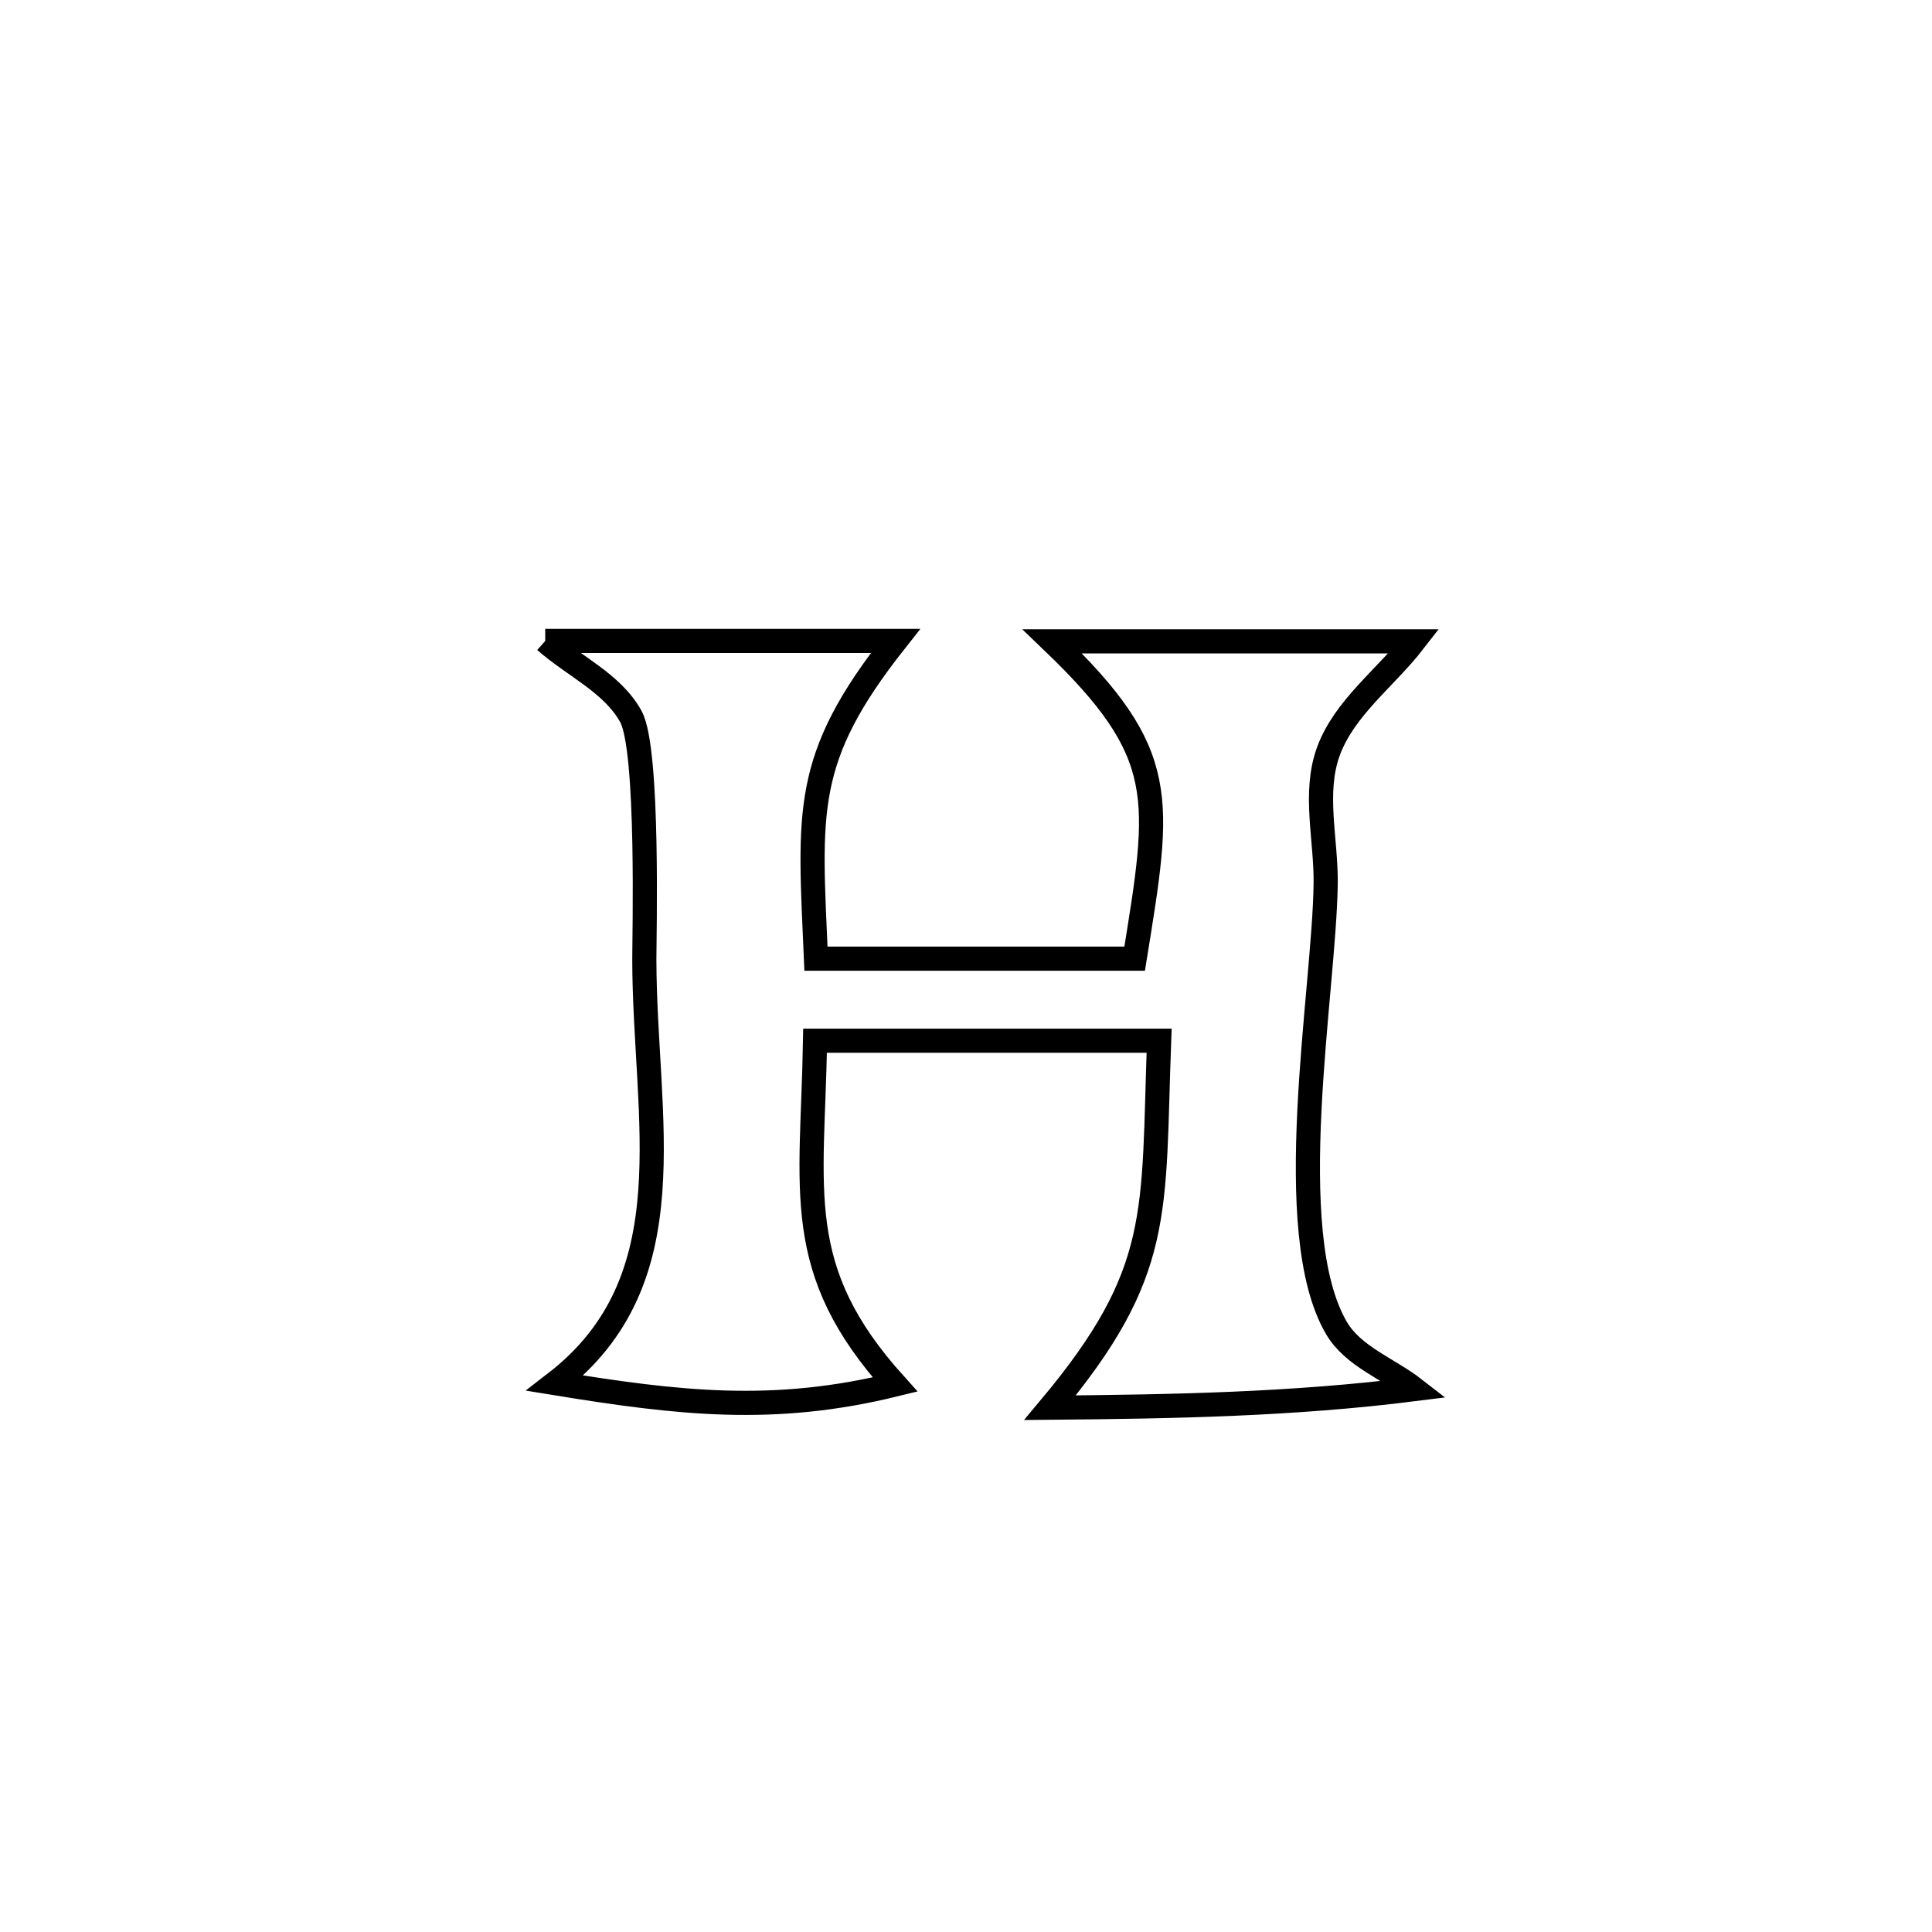 <svg xmlns="http://www.w3.org/2000/svg" viewBox="0.0 0.0 24.0 24.0" height="200px" width="200px"><path fill="none" stroke="black" stroke-width=".3" stroke-opacity="1.0"  filling="0" d="M6.773 7.962 L6.773 7.962 C8.223 7.962 9.674 7.962 11.124 7.962 L11.124 7.962 C9.963 9.431 10.058 10.077 10.136 11.909 L10.136 11.909 C10.137 11.909 14.043 11.909 14.095 11.909 L14.095 11.909 C14.418 9.908 14.533 9.367 13.072 7.967 L13.072 7.967 C14.57 7.967 16.068 7.967 17.565 7.967 L17.565 7.967 C17.211 8.424 16.699 8.793 16.501 9.336 C16.314 9.85 16.475 10.429 16.468 10.976 C16.451 12.326 15.901 15.303 16.603 16.499 C16.811 16.852 17.249 17.004 17.573 17.256 L17.573 17.256 C16.051 17.448 14.578 17.473 13.044 17.487 L13.044 17.487 C14.459 15.797 14.319 15.07 14.399 12.928 L14.399 12.928 C12.975 12.928 11.55 12.928 10.125 12.928 L10.125 12.928 C10.093 14.804 9.829 15.77 11.119 17.199 L11.119 17.199 C9.61 17.57 8.428 17.432 6.895 17.182 L6.895 17.182 C8.566 15.894 8.007 13.901 8.004 11.918 C8.003 11.662 8.063 9.317 7.838 8.903 C7.611 8.487 7.128 8.276 6.773 7.962 L6.773 7.962"></path></svg>